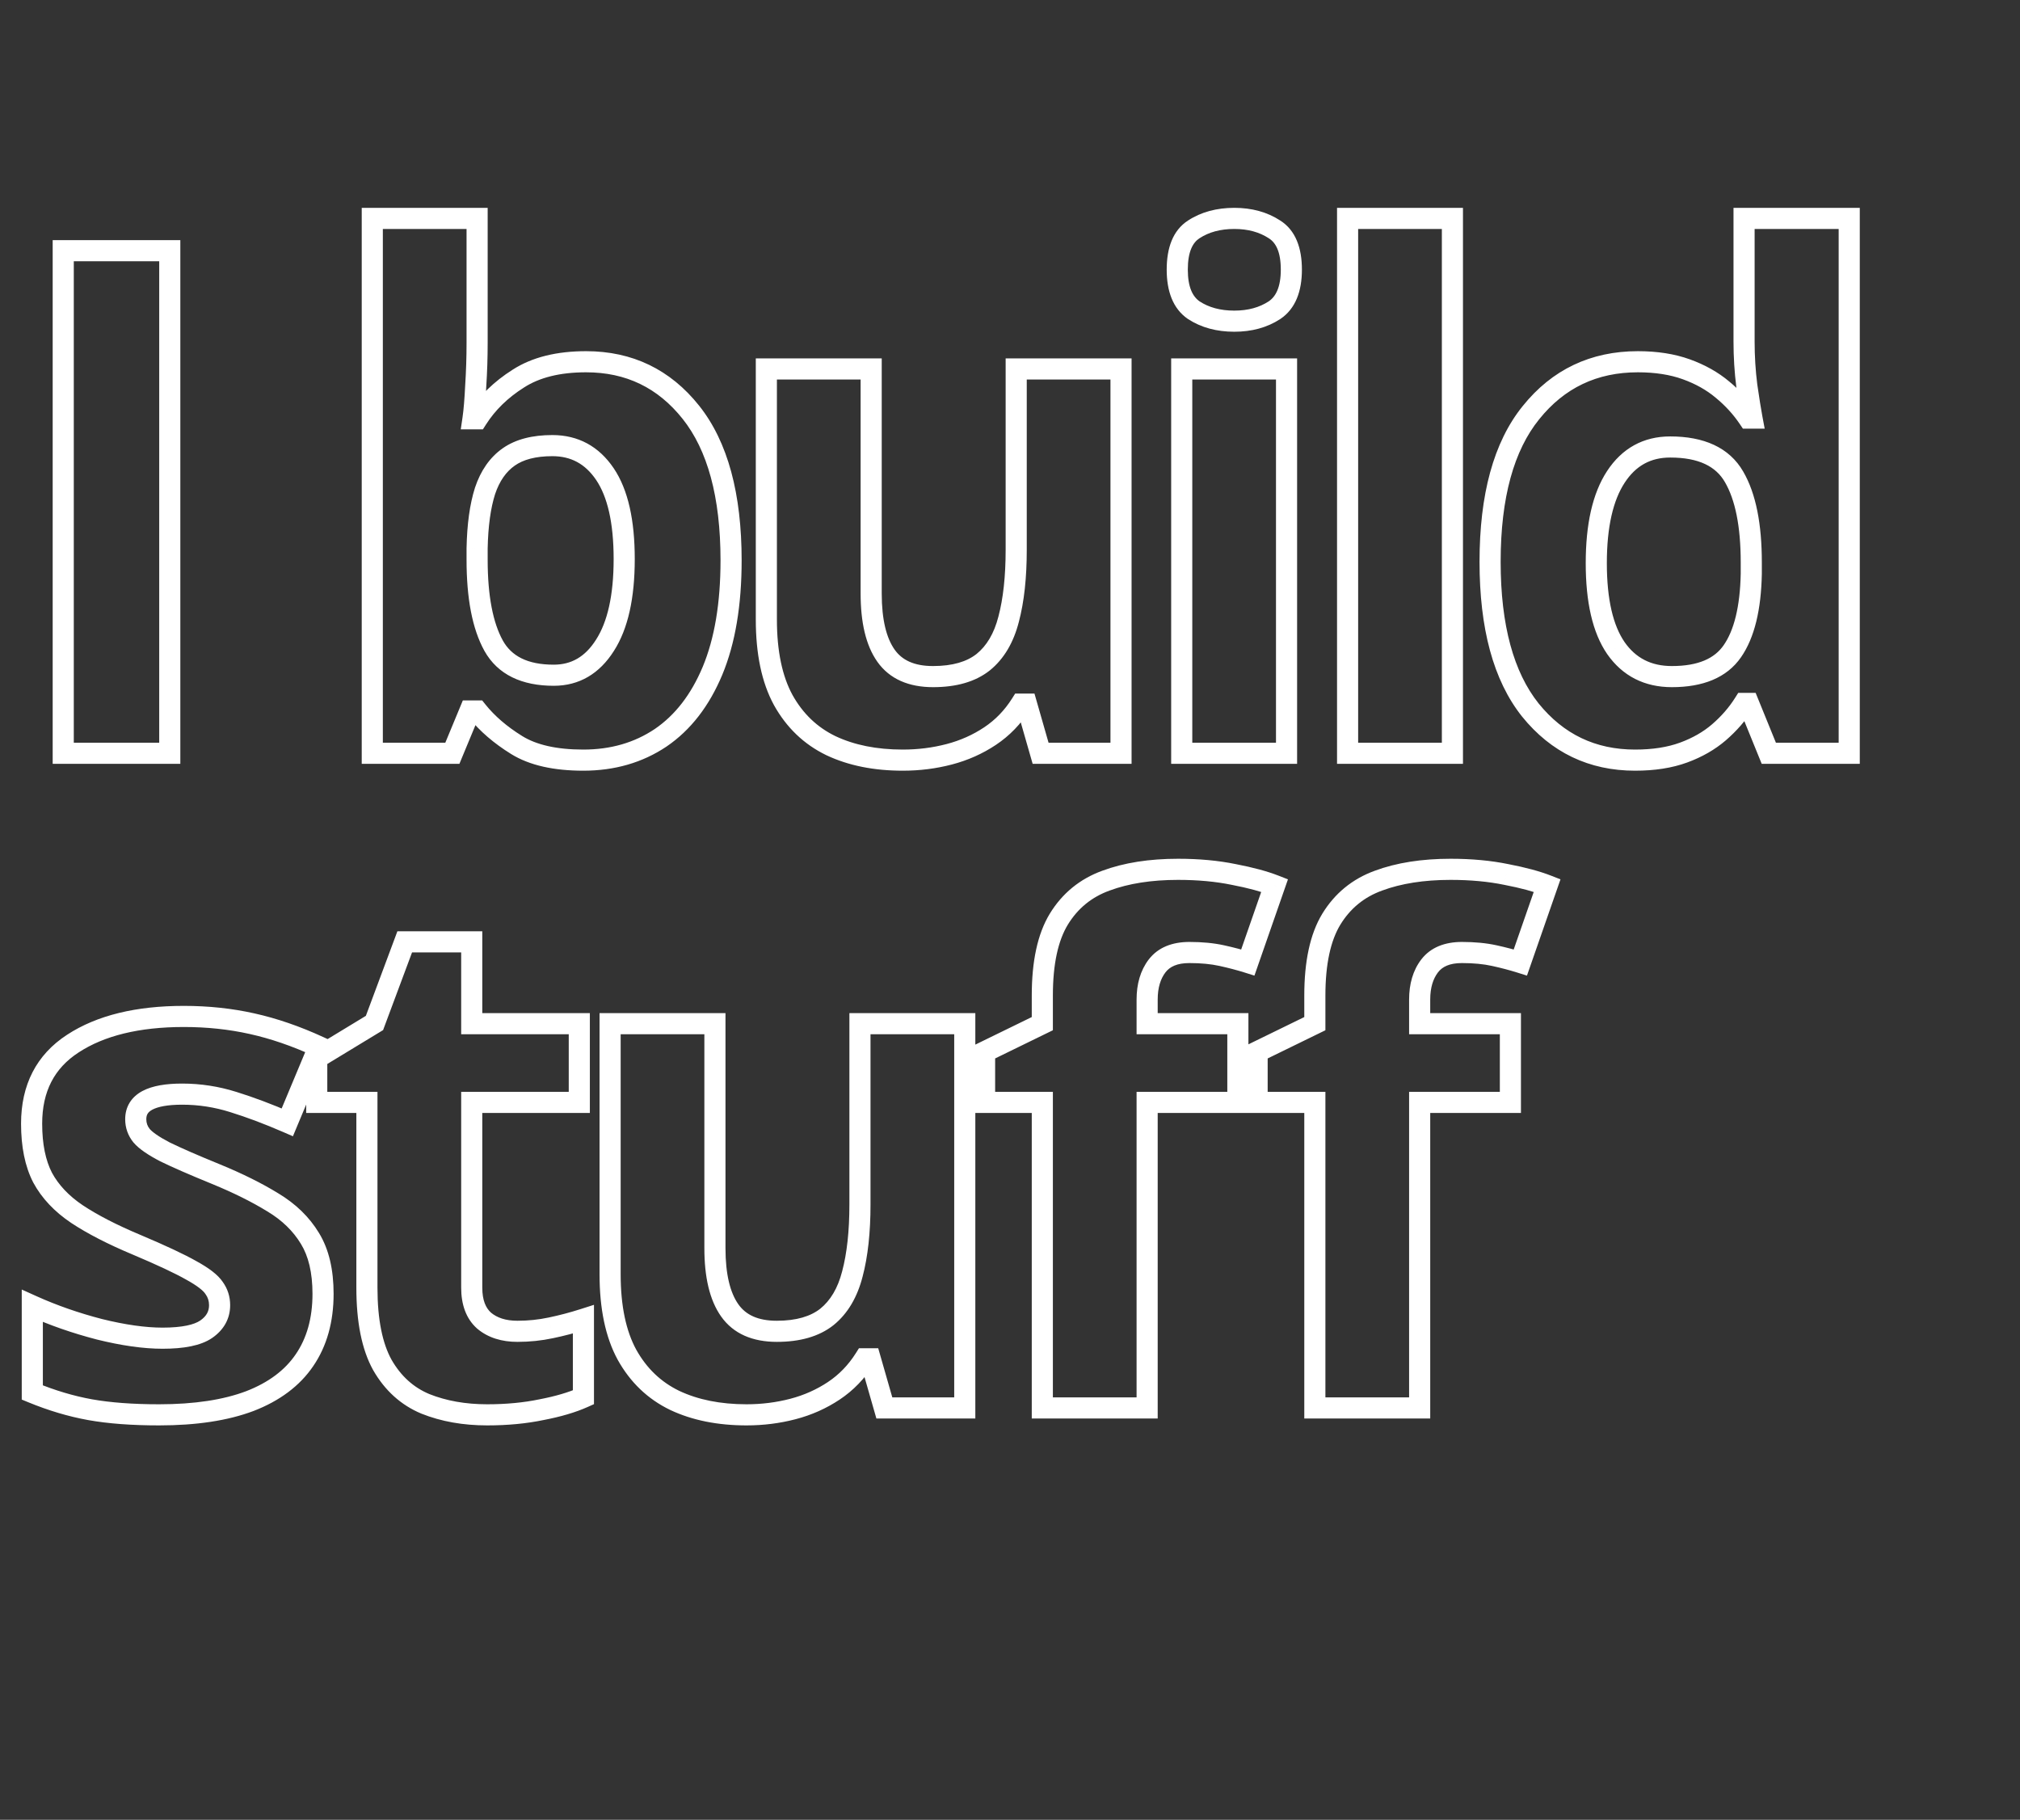 <svg width="574" height="517" viewBox="0 0 574 517" fill="none" xmlns="http://www.w3.org/2000/svg">
<rect x="0" y="0" width="574" height="517" fill="#333333" stroke="none"/>
<path d="M17.969 214H14.969V217H17.969V214ZM17.969 71.227V68.227H14.969V71.227H17.969ZM48.242 71.227H51.242V68.227H48.242V71.227ZM48.242 214V217H51.242V214H48.242ZM20.969 214V71.227H14.969V214H20.969ZM17.969 74.227H48.242V68.227H17.969V74.227ZM45.242 71.227V214H51.242V71.227H45.242ZM48.242 211H17.969V217H48.242V211ZM135.574 62.047H138.574V59.047H135.574V62.047ZM135.184 109.605L132.19 109.412L132.188 109.436L132.187 109.46L135.184 109.605ZM134.402 118.98L131.434 118.544L130.929 121.98H134.402V118.98ZM135.574 118.98V121.98H137.219L138.104 120.593L135.574 118.98ZM147.293 107.555L148.895 110.091L148.907 110.084L148.919 110.076L147.293 107.555ZM202.469 190.562L205.236 191.721L205.239 191.713L202.469 190.562ZM187.723 209.605L189.393 212.098L189.402 212.092L189.41 212.086L187.723 209.605ZM135.574 201.988L137.917 200.114L137.016 198.988H135.574V201.988ZM133.523 201.988V198.988H131.52L130.752 200.839L133.523 201.988ZM128.543 214V217H130.547L131.314 215.149L128.543 214ZM105.789 214H102.789V217H105.789V214ZM105.789 62.047V59.047H102.789V62.047H105.789ZM137.82 139.488L134.974 138.54L134.968 138.559L134.962 138.579L137.82 139.488ZM135.574 155.797L132.575 155.737L132.574 155.767V155.797H135.574ZM140.262 183.434L137.635 184.883L137.639 184.889L137.642 184.896L140.262 183.434ZM171.902 183.336L169.38 181.712L169.373 181.723L169.367 181.733L171.902 183.336ZM132.574 62.047V97.398H138.574V62.047H132.574ZM132.574 97.398C132.574 101.436 132.446 105.441 132.19 109.412L138.177 109.799C138.442 105.697 138.574 101.564 138.574 97.398H132.574ZM132.187 109.46C131.993 113.464 131.739 116.475 131.434 118.544L137.37 119.417C137.717 117.059 137.983 113.82 138.18 109.75L132.187 109.46ZM134.402 121.98H135.574V115.98H134.402V121.98ZM138.104 120.593C140.708 116.509 144.283 113.004 148.895 110.091L145.691 105.018C140.407 108.356 136.169 112.468 133.045 117.367L138.104 120.593ZM148.919 110.076C153.244 107.288 159.04 105.77 166.531 105.77V99.769C158.267 99.769 151.238 101.442 145.667 105.033L148.919 110.076ZM166.531 105.77C177.858 105.77 186.922 110.139 193.969 118.993L198.664 115.257C190.477 104.971 179.684 99.769 166.531 99.769V105.77ZM193.969 118.993C200.995 127.821 204.742 141.073 204.742 159.215H210.742C210.742 140.378 206.872 125.569 198.664 115.257L193.969 118.993ZM204.742 159.215C204.742 171.387 203.019 181.418 199.698 189.412L205.239 191.713C208.95 182.78 210.742 171.912 210.742 159.215H204.742ZM199.701 189.404C196.366 197.371 191.784 203.213 186.035 207.125L189.41 212.086C196.291 207.404 201.54 200.551 205.236 191.721L199.701 189.404ZM186.053 207.113C180.279 210.982 173.548 212.953 165.75 212.953V218.953C174.618 218.953 182.536 216.692 189.393 212.098L186.053 207.113ZM165.75 212.953C158.053 212.953 152.359 211.569 148.385 209.106L145.224 214.206C150.495 217.473 157.431 218.953 165.75 218.953V212.953ZM148.385 209.106C144.001 206.389 140.532 203.383 137.917 200.114L133.232 203.862C136.345 207.755 140.364 211.194 145.224 214.206L148.385 209.106ZM135.574 198.988H133.523V204.988H135.574V198.988ZM130.752 200.839L125.772 212.851L131.314 215.149L136.295 203.137L130.752 200.839ZM128.543 211H105.789V217H128.543V211ZM108.789 214V62.047H102.789V214H108.789ZM105.789 65.047H135.574V59.047H105.789V65.047ZM156.961 123.598C151.371 123.598 146.563 124.747 142.835 127.365L146.282 132.276C148.674 130.596 152.134 129.598 156.961 129.598V123.598ZM142.835 127.365C139.146 129.955 136.566 133.765 134.974 138.54L140.666 140.437C141.939 136.618 143.852 133.982 146.282 132.276L142.835 127.365ZM134.962 138.579C133.477 143.245 132.708 148.993 132.575 155.737L138.574 155.856C138.7 149.45 139.43 144.325 140.679 140.398L134.962 138.579ZM132.574 155.797V159.02H138.574V155.797H132.574ZM132.574 159.02C132.574 169.85 134.156 178.577 137.635 184.883L142.888 181.984C140.118 176.962 138.574 169.413 138.574 159.02H132.574ZM137.642 184.896C141.454 191.725 148.361 194.832 157.352 194.832V188.832C149.806 188.832 145.32 186.34 142.881 181.971L137.642 184.896ZM157.352 194.832C164.612 194.832 170.37 191.374 174.438 184.939L169.367 181.733C166.273 186.626 162.331 188.832 157.352 188.832V194.832ZM174.425 184.96C178.515 178.605 180.371 169.769 180.371 158.824H174.371C174.371 169.234 172.581 176.739 169.38 181.712L174.425 184.96ZM180.371 158.824C180.371 147.895 178.521 139.149 174.389 133.025L169.415 136.381C172.575 141.064 174.371 148.399 174.371 158.824H180.371ZM174.389 133.025C170.207 126.827 164.311 123.598 156.961 123.598V129.598C162.241 129.598 166.306 131.772 169.415 136.381L174.389 133.025ZM318.547 104.82H321.547V101.82H318.547V104.82ZM318.547 214V217H321.547V214H318.547ZM295.695 214L292.812 214.827L293.435 217H295.695V214ZM291.691 200.035L294.575 199.208L293.952 197.035H291.691V200.035ZM290.129 200.035V197.035H288.475L287.592 198.433L290.129 200.035ZM269.719 214.293L268.96 211.391L269.719 214.293ZM236.125 211.852L234.82 214.553L234.832 214.559L234.845 214.565L236.125 211.852ZM222.551 198.863L219.916 200.298L219.922 200.309L219.928 200.32L222.551 198.863ZM217.766 104.82V101.82H214.766V104.82H217.766ZM247.551 104.82H250.551V101.82H247.551V104.82ZM251.75 186.266L254.202 184.537L251.75 186.266ZM279.387 188.121L281.25 190.472L281.263 190.462L281.277 190.451L279.387 188.121ZM286.613 175.914L283.713 175.145L283.71 175.158L283.707 175.17L286.613 175.914ZM288.762 104.82V101.82H285.762V104.82H288.762ZM315.547 104.82V214H321.547V104.82H315.547ZM318.547 211H295.695V217H318.547V211ZM298.579 213.173L294.575 199.208L288.808 200.862L292.812 214.827L298.579 213.173ZM291.691 197.035H290.129V203.035H291.691V197.035ZM287.592 198.433C285.465 201.802 282.827 204.52 279.676 206.621L283.004 211.613C286.884 209.027 290.106 205.69 292.665 201.637L287.592 198.433ZM279.676 206.621C276.447 208.774 272.881 210.365 268.96 211.391L270.478 217.195C275.02 216.007 279.202 214.148 283.004 211.613L279.676 206.621ZM268.96 211.391C264.986 212.43 260.847 212.953 256.535 212.953V218.953C261.338 218.953 265.988 218.37 270.478 217.195L268.96 211.391ZM256.535 212.953C249.07 212.953 242.721 211.647 237.405 209.138L234.845 214.565C241.117 217.525 248.375 218.953 256.535 218.953V212.953ZM237.43 209.15C232.217 206.632 228.141 202.749 225.173 197.406L219.928 200.32C223.471 206.696 228.445 211.473 234.82 214.553L237.43 209.15ZM225.186 197.429C222.313 192.152 220.766 185.077 220.766 176.012H214.766C214.766 185.696 216.409 193.856 219.916 200.298L225.186 197.429ZM220.766 176.012V104.82H214.766V176.012H220.766ZM217.766 107.82H247.551V101.82H217.766V107.82ZM244.551 104.82V168.59H250.551V104.82H244.551ZM244.551 168.59C244.551 176.676 245.984 183.294 249.298 187.994L254.202 184.537C251.917 181.295 250.551 176.129 250.551 168.59H244.551ZM249.298 187.994C252.805 192.969 258.317 195.223 265.129 195.223V189.223C259.701 189.223 256.294 187.505 254.202 184.537L249.298 187.994ZM265.129 195.223C271.609 195.223 277.101 193.76 281.25 190.472L277.523 185.77C274.771 187.951 270.758 189.223 265.129 189.223V195.223ZM281.277 190.451C285.337 187.157 288.032 182.468 289.519 176.658L283.707 175.17C282.461 180.037 280.337 183.487 277.497 185.791L281.277 190.451ZM289.513 176.683C291.032 170.953 291.762 164.103 291.762 156.188H285.762C285.762 163.767 285.059 170.068 283.713 175.145L289.513 176.683ZM291.762 156.188V104.82H285.762V156.188H291.762ZM288.762 107.82H318.547V101.82H288.762V107.82ZM365.582 104.82H368.582V101.82H365.582V104.82ZM365.582 214V217H368.582V214H365.582ZM335.797 214H332.797V217H335.797V214ZM335.797 104.82V101.82H332.797V104.82H335.797ZM362.164 65.172L360.524 67.684L360.542 67.695L360.56 67.707L362.164 65.172ZM362.164 88.121L363.804 90.633L363.822 90.621L363.84 90.609L362.164 88.121ZM339.215 88.121L337.515 90.593L337.545 90.613L337.574 90.633L339.215 88.121ZM339.215 65.172L340.842 67.692L340.849 67.688L340.855 67.684L339.215 65.172ZM362.582 104.82V214H368.582V104.82H362.582ZM365.582 211H335.797V217H365.582V211ZM338.797 214V104.82H332.797V214H338.797ZM335.797 107.82H365.582V101.82H335.797V107.82ZM350.738 65.047C354.679 65.047 357.896 65.968 360.524 67.684L363.804 62.66C360.052 60.209 355.651 59.047 350.738 59.047V65.047ZM360.56 67.707C362.51 68.941 363.949 71.493 363.949 76.598H369.949C369.949 70.504 368.199 65.44 363.768 62.637L360.56 67.707ZM363.949 76.598C363.949 81.604 362.524 84.261 360.488 85.633L363.84 90.609C368.184 87.684 369.949 82.659 369.949 76.598H363.949ZM360.524 85.609C357.896 87.325 354.679 88.246 350.738 88.246V94.246C355.651 94.246 360.052 93.084 363.804 90.633L360.524 85.609ZM350.738 88.246C346.722 88.246 343.476 87.321 340.855 85.609L337.574 90.633C341.334 93.088 345.77 94.246 350.738 94.246V88.246ZM340.914 85.649C338.934 84.287 337.527 81.627 337.527 76.598H331.527C331.527 82.636 333.246 87.658 337.515 90.593L340.914 85.649ZM337.527 76.598C337.527 71.47 338.949 68.915 340.842 67.692L337.587 62.652C333.231 65.465 331.527 70.527 331.527 76.598H337.527ZM340.855 67.684C343.476 65.972 346.722 65.047 350.738 65.047V59.047C345.77 59.047 341.334 60.205 337.574 62.66L340.855 67.684ZM412.715 214V217H415.715V214H412.715ZM382.93 214H379.93V217H382.93V214ZM382.93 62.047V59.047H379.93V62.047H382.93ZM412.715 62.047H415.715V59.047H412.715V62.047ZM412.715 211H382.93V217H412.715V211ZM385.93 214V62.047H379.93V214H385.93ZM382.93 65.047H412.715V59.047H382.93V65.047ZM409.715 62.047V214H415.715V62.047H409.715ZM434.848 201.695L432.5 203.564L432.507 203.572L432.514 203.581L434.848 201.695ZM435.043 117.223L437.375 119.11L437.381 119.103L435.043 117.223ZM489.438 110.68L487.507 112.976L487.519 112.986L487.532 112.997L489.438 110.68ZM496.859 118.785L494.372 120.462L495.263 121.785H496.859V118.785ZM497.836 118.785V121.785H501.451L500.785 118.232L497.836 118.785ZM496.371 109.605L493.395 109.983L493.398 110.01L493.402 110.036L496.371 109.605ZM495.59 62.047V59.047H492.59V62.047H495.59ZM525.473 62.047H528.473V59.047H525.473V62.047ZM525.473 214V217H528.473V214H525.473ZM502.621 214L499.842 215.131L500.603 217H502.621V214ZM496.859 199.84L499.638 198.709L498.878 196.84H496.859V199.84ZM495.59 199.84V196.84H493.935L493.052 198.24L495.59 199.84ZM488.461 208.043L490.418 210.317L490.422 210.313L488.461 208.043ZM492.27 184.996L489.804 183.287L489.799 183.294L492.27 184.996ZM497.641 163.023L500.64 163.083L500.641 163.053V163.023H497.641ZM492.758 135.484L490.157 136.979L490.161 136.986L490.164 136.992L492.758 135.484ZM459.164 184.117L456.691 185.816L456.698 185.826L456.705 185.836L459.164 184.117ZM464.633 212.953C453.369 212.953 444.296 208.613 437.181 199.81L432.514 203.581C440.764 213.788 451.548 218.953 464.633 218.953V212.953ZM437.195 199.827C430.169 190.999 426.422 177.748 426.422 159.605H420.422C420.422 178.442 424.292 193.251 432.5 203.564L437.195 199.827ZM426.422 159.605C426.422 141.268 430.234 127.932 437.375 119.11L432.711 115.335C424.358 125.654 420.422 140.573 420.422 159.605H426.422ZM437.381 119.103C444.552 110.184 453.811 105.77 465.414 105.77V99.769C452.017 99.769 441.029 104.99 432.705 115.343L437.381 119.103ZM465.414 105.77C470.354 105.77 474.587 106.449 478.166 107.74L480.201 102.096C475.837 100.522 470.891 99.769 465.414 99.769V105.77ZM478.166 107.74C481.846 109.067 484.945 110.822 487.507 112.976L491.368 108.384C488.2 105.72 484.463 103.633 480.201 102.096L478.166 107.74ZM487.532 112.997C490.249 115.231 492.523 117.719 494.372 120.462L499.347 117.109C497.159 113.861 494.485 110.946 491.343 108.362L487.532 112.997ZM496.859 121.785H497.836V115.785H496.859V121.785ZM500.785 118.232C500.406 116.211 499.924 113.2 499.34 109.175L493.402 110.036C493.99 114.084 494.485 117.193 494.887 119.338L500.785 118.232ZM499.347 109.228C498.843 105.256 498.59 101.183 498.59 97.008H492.59C492.59 101.426 492.858 105.752 493.395 109.983L499.347 109.228ZM498.59 97.008V62.047H492.59V97.008H498.59ZM495.59 65.047H525.473V59.047H495.59V65.047ZM522.473 62.047V214H528.473V62.047H522.473ZM525.473 211H502.621V217H525.473V211ZM505.4 212.869L499.638 198.709L494.081 200.971L499.842 215.131L505.4 212.869ZM496.859 196.84H495.59V202.84H496.859V196.84ZM493.052 198.24C491.333 200.967 489.156 203.479 486.5 205.772L490.422 210.313C493.495 207.659 496.071 204.702 498.128 201.44L493.052 198.24ZM486.504 205.769C484.01 207.915 480.98 209.664 477.37 210.988L479.435 216.621C483.637 215.081 487.313 212.988 490.418 210.317L486.504 205.769ZM477.37 210.988C473.869 212.271 469.644 212.953 464.633 212.953V218.953C470.169 218.953 475.123 218.202 479.435 216.621L477.37 210.988ZM475.082 195.223C483.789 195.223 490.658 192.621 494.74 186.699L489.799 183.294C487.24 187.007 482.652 189.223 475.082 189.223V195.223ZM494.735 186.705C498.61 181.116 500.44 173.096 500.64 163.083L494.641 162.963C494.451 172.482 492.7 179.11 489.804 183.287L494.735 186.705ZM500.641 163.023V159.801H494.641V163.023H500.641ZM500.641 159.801C500.641 148.961 498.992 140.238 495.351 133.977L490.164 136.992C493.034 141.928 494.641 149.416 494.641 159.801H500.641ZM495.359 133.99C491.383 127.072 484.09 123.988 474.594 123.988V129.988C482.806 129.988 487.622 132.569 490.157 136.979L495.359 133.99ZM474.594 123.988C466.971 123.988 460.9 127.36 456.655 133.84L461.673 137.128C464.85 132.28 469.066 129.988 474.594 129.988V123.988ZM456.655 133.84C452.488 140.2 450.598 149.044 450.598 159.996H456.598C456.598 149.594 458.418 142.097 461.673 137.128L456.655 133.84ZM450.598 159.996C450.598 170.932 452.482 179.687 456.691 185.816L461.637 182.419C458.424 177.74 456.598 170.414 456.598 159.996H450.598ZM456.705 185.836C461.066 192.077 467.309 195.223 475.082 195.223V189.223C469.183 189.223 464.814 186.965 461.623 182.399L456.705 185.836Z" fill="white"/>
<path d="M86.523 386.426L84.047 384.733L84.042 384.74L86.523 386.426ZM70.996 398.047L72.055 400.854L72.067 400.849L72.078 400.845L70.996 398.047ZM25.586 400.488L25.052 403.44L25.059 403.442L25.586 400.488ZM9.18 395.605H6.18V397.615L8.037 398.38L9.18 395.605ZM9.18 370.996L10.412 368.261L6.18 366.354V370.996H9.18ZM28.223 377.637L27.469 380.54L27.485 380.545L27.502 380.549L28.223 377.637ZM58.594 377.637L60.288 380.113L60.295 380.108L60.301 380.103L58.594 377.637ZM60.84 365.918L58.327 367.557L58.369 367.621L58.414 367.682L60.84 365.918ZM54.395 360.938L52.912 363.545L52.931 363.556L52.951 363.567L54.395 360.938ZM38.77 353.613L39.936 350.849L39.929 350.846L38.77 353.613ZM21.875 344.922L20.202 347.412L20.211 347.418L20.219 347.424L21.875 344.922ZM12.109 334.57L9.444 335.946L9.457 335.972L9.471 335.998L12.109 334.57ZM20.703 296.484L22.338 299L22.343 298.996L20.703 296.484ZM71.582 290.82L70.928 293.748L70.934 293.75L71.582 290.82ZM90.625 297.363L93.393 298.521L94.51 295.848L91.879 294.638L90.625 297.363ZM81.641 318.848L80.447 321.6L83.236 322.809L84.408 320.005L81.641 318.848ZM66.309 313.086L65.407 315.947L65.418 315.951L66.309 313.086ZM40.234 322.656L37.903 324.544L37.929 324.577L37.957 324.609L40.234 322.656ZM46.875 327.246L45.491 329.908L45.523 329.924L45.554 329.94L46.875 327.246ZM61.426 333.594L62.565 330.819L62.559 330.816L61.426 333.594ZM77.539 341.602L75.969 344.158L75.982 344.166L75.996 344.174L77.539 341.602ZM88.086 351.855L85.517 353.405L85.523 353.414L85.528 353.423L88.086 351.855ZM88.797 367.578C88.797 374.514 87.16 380.178 84.047 384.733L89 388.119C92.918 382.388 94.797 375.486 94.797 367.578H88.797ZM84.042 384.74C80.999 389.218 76.365 392.754 69.914 395.249L72.078 400.845C79.429 398.002 85.147 393.79 89.005 388.112L84.042 384.74ZM69.937 395.24C63.479 397.677 55.272 398.953 45.215 398.953V404.953C55.731 404.953 64.711 403.625 72.055 400.854L69.937 395.24ZM45.215 398.953C37.714 398.953 31.358 398.471 26.113 397.535L25.059 403.442C30.752 404.458 37.481 404.953 45.215 404.953V398.953ZM26.119 397.536C20.942 396.6 15.677 395.037 10.322 392.831L8.037 398.38C13.75 400.732 19.422 402.423 25.052 403.44L26.119 397.536ZM12.18 395.605V370.996H6.18V395.605H12.18ZM7.947 373.731C14.037 376.475 20.546 378.743 27.469 380.54L28.977 374.733C22.357 373.015 16.171 370.856 10.412 368.261L7.947 373.731ZM27.502 380.549C34.493 382.28 40.734 383.176 46.191 383.176V377.176C41.362 377.176 35.624 376.379 28.944 374.725L27.502 380.549ZM46.191 383.176C52.115 383.176 57.03 382.342 60.288 380.113L56.9 375.161C55.209 376.317 51.856 377.176 46.191 377.176V383.176ZM60.301 380.103C63.552 377.853 65.402 374.698 65.402 370.801H59.402C59.402 372.503 58.714 373.905 56.886 375.17L60.301 380.103ZM65.402 370.801C65.402 368.364 64.692 366.114 63.266 364.153L58.414 367.682C59.071 368.586 59.402 369.592 59.402 370.801H65.402ZM63.353 364.279C61.941 362.115 59.21 360.159 55.838 358.308L52.951 363.567C56.22 365.362 57.785 366.726 58.327 367.557L63.353 364.279ZM55.877 358.33C52.397 356.351 47.055 353.854 39.936 350.849L37.603 356.377C44.677 359.362 49.751 361.748 52.912 363.545L55.877 358.33ZM39.929 350.846C33.204 348.028 27.753 345.214 23.531 342.42L20.219 347.424C24.851 350.489 30.663 353.469 37.61 356.38L39.929 350.846ZM23.548 342.431C19.523 339.728 16.63 336.622 14.748 333.143L9.471 335.998C11.886 340.461 15.503 344.256 20.202 347.412L23.548 342.431ZM14.775 333.194C12.976 329.709 11.984 325.109 11.984 319.238H5.984C5.984 325.737 7.076 331.359 9.444 335.946L14.775 333.194ZM11.984 319.238C11.984 310.062 15.458 303.472 22.338 299L19.068 293.969C10.323 299.653 5.984 308.232 5.984 319.238H11.984ZM22.343 298.996C29.575 294.275 39.455 291.77 52.246 291.77V285.77C38.735 285.77 27.586 288.408 19.063 293.972L22.343 298.996ZM52.246 291.77C58.814 291.77 65.039 292.433 70.928 293.748L72.236 287.892C65.885 286.474 59.22 285.77 52.246 285.77V291.77ZM70.934 293.75C76.885 295.065 83.03 297.172 89.371 300.089L91.879 294.638C85.199 291.565 78.648 289.31 72.23 287.891L70.934 293.75ZM87.857 296.206L78.873 317.69L84.408 320.005L93.393 298.521L87.857 296.206ZM82.834 316.095C77.348 313.716 72.135 311.755 67.199 310.221L65.418 315.951C70.118 317.411 75.126 319.292 80.447 321.6L82.834 316.095ZM67.21 310.225C62.168 308.636 57.014 307.84 51.758 307.84V313.84C56.398 313.84 60.944 314.541 65.407 315.947L67.21 310.225ZM51.758 307.84C47.22 307.84 43.348 308.434 40.491 309.946L43.298 315.249C44.868 314.418 47.572 313.84 51.758 313.84V307.84ZM40.491 309.946C39.003 310.734 37.735 311.814 36.852 313.242C35.966 314.676 35.574 316.289 35.574 317.969H41.574C41.574 317.239 41.736 316.753 41.956 316.397C42.18 316.035 42.573 315.633 43.298 315.249L40.491 309.946ZM35.574 317.969C35.574 320.414 36.364 322.643 37.903 324.544L42.566 320.769C41.891 319.935 41.574 319.039 41.574 317.969H35.574ZM37.957 324.609C39.523 326.437 42.175 328.183 45.491 329.908L48.259 324.584C45.065 322.924 43.289 321.61 42.512 320.704L37.957 324.609ZM45.554 329.94C48.968 331.613 53.893 333.759 60.292 336.371L62.559 330.816C56.199 328.22 51.423 326.134 48.196 324.552L45.554 329.94ZM60.286 336.369C66.357 338.861 71.578 341.461 75.969 344.158L79.109 339.045C74.385 336.144 68.864 333.404 62.565 330.819L60.286 336.369ZM75.996 344.174C80.18 346.684 83.323 349.767 85.517 353.405L90.655 350.306C87.901 345.74 84.013 341.987 79.082 339.029L75.996 344.174ZM85.528 353.423C87.626 356.847 88.797 361.493 88.797 367.578H94.797C94.797 360.772 93.493 354.937 90.644 350.288L85.528 353.423ZM156.508 377.246L155.896 374.309L155.883 374.312L156.508 377.246ZM165.785 374.805H168.785V370.698L164.873 371.947L165.785 374.805ZM165.785 396.973L167.014 399.709L168.785 398.914V396.973H165.785ZM153.871 400.488L153.306 397.542L153.283 397.546L153.259 397.551L153.871 400.488ZM120.863 398.828L119.707 401.596L119.728 401.605L119.749 401.614L120.863 398.828ZM108.656 387.793L106.034 389.25L106.045 389.269L106.056 389.288L108.656 387.793ZM104.262 313.184H107.262V310.184H104.262V313.184ZM90.004 313.184H87.004V316.184H90.004V313.184ZM90.004 300.586L88.447 298.022L87.004 298.898V300.586H90.004ZM106.41 290.625L107.967 293.189L108.857 292.649L109.221 291.673L106.41 290.625ZM115.004 267.578V264.578H112.921L112.193 266.53L115.004 267.578ZM134.047 267.578H137.047V264.578H134.047V267.578ZM134.047 290.82H131.047V293.82H134.047V290.82ZM164.613 290.82H167.613V287.82H164.613V290.82ZM164.613 313.184V316.184H167.613V313.184H164.613ZM134.047 313.184V310.184H131.047V313.184H134.047ZM137.562 375.195L135.569 377.438L135.602 377.467L135.636 377.495L137.562 375.195ZM147.035 381.223C150.492 381.223 153.859 380.877 157.132 380.18L155.883 374.312C153.037 374.917 150.089 375.223 147.035 375.223V381.223ZM157.12 380.183C160.347 379.511 163.539 378.671 166.697 377.663L164.873 371.947C161.911 372.892 158.919 373.679 155.896 374.309L157.12 380.183ZM162.785 374.805V396.973H168.785V374.805H162.785ZM164.556 394.236C161.642 395.544 157.91 396.659 153.306 397.542L154.436 403.435C159.337 402.495 163.548 401.266 167.014 399.709L164.556 394.236ZM153.259 397.551C148.803 398.48 143.868 398.953 138.441 398.953V404.953C144.212 404.953 149.564 404.45 154.483 403.425L153.259 397.551ZM138.441 398.953C132.252 398.953 126.779 397.963 121.977 396.043L119.749 401.614C125.364 403.859 131.61 404.953 138.441 404.953V398.953ZM122.02 396.06C117.533 394.186 113.95 390.982 111.257 386.298L106.056 389.288C109.352 395.021 113.907 399.174 119.707 401.596L122.02 396.06ZM111.279 386.336C108.697 381.689 107.262 374.943 107.262 365.82H101.262C101.262 375.448 102.756 383.35 106.034 389.25L111.279 386.336ZM107.262 365.82V313.184H101.262V365.82H107.262ZM104.262 310.184H90.004V316.184H104.262V310.184ZM93.004 313.184V300.586H87.004V313.184H93.004ZM91.561 303.15L107.967 293.189L104.853 288.061L88.447 298.022L91.561 303.15ZM109.221 291.673L117.815 268.626L112.193 266.53L103.599 289.577L109.221 291.673ZM115.004 270.578H134.047V264.578H115.004V270.578ZM131.047 267.578V290.82H137.047V267.578H131.047ZM134.047 293.82H164.613V287.82H134.047V293.82ZM161.613 290.82V313.184H167.613V290.82H161.613ZM164.613 310.184H134.047V316.184H164.613V310.184ZM131.047 313.184V365.82H137.047V313.184H131.047ZM131.047 365.82C131.047 370.547 132.392 374.614 135.569 377.438L139.556 372.953C138.045 371.61 137.047 369.427 137.047 365.82H131.047ZM135.636 377.495C138.706 380.067 142.601 381.223 147.035 381.223V375.223C143.657 375.223 141.237 374.36 139.489 372.896L135.636 377.495ZM274.148 290.82H277.148V287.82H274.148V290.82ZM274.148 400V403H277.148V400H274.148ZM251.297 400L248.413 400.827L249.036 403H251.297V400ZM247.293 386.035L250.177 385.208L249.554 383.035H247.293V386.035ZM245.73 386.035V383.035H244.077L243.194 384.433L245.73 386.035ZM225.32 400.293L224.561 397.391L225.32 400.293ZM191.727 397.852L190.421 400.553L190.434 400.559L190.446 400.565L191.727 397.852ZM178.152 384.863L175.518 386.298L175.524 386.309L175.53 386.32L178.152 384.863ZM173.367 290.82V287.82H170.367V290.82H173.367ZM203.152 290.82H206.152V287.82H203.152V290.82ZM207.352 372.266L209.804 370.537L207.352 372.266ZM234.988 374.121L236.852 376.472L236.865 376.462L236.878 376.451L234.988 374.121ZM242.215 361.914L239.315 361.145L239.312 361.158L239.309 361.17L242.215 361.914ZM244.363 290.82V287.82H241.363V290.82H244.363ZM271.148 290.82V400H277.148V290.82H271.148ZM274.148 397H251.297V403H274.148V397ZM254.181 399.173L250.177 385.208L244.409 386.862L248.413 400.827L254.181 399.173ZM247.293 383.035H245.73V389.035H247.293V383.035ZM243.194 384.433C241.066 387.802 238.429 390.52 235.277 392.621L238.606 397.613C242.485 395.027 245.707 391.69 248.267 387.637L243.194 384.433ZM235.277 392.621C232.048 394.774 228.482 396.365 224.561 397.391L226.079 403.195C230.622 402.007 234.803 400.148 238.606 397.613L235.277 392.621ZM224.561 397.391C220.587 398.43 216.449 398.953 212.137 398.953V404.953C216.939 404.953 221.59 404.37 226.079 403.195L224.561 397.391ZM212.137 398.953C204.672 398.953 198.323 397.647 193.007 395.138L190.446 400.565C196.719 403.525 203.977 404.953 212.137 404.953V398.953ZM193.032 395.15C187.818 392.632 183.743 388.749 180.775 383.406L175.53 386.32C179.072 392.696 184.046 397.473 190.421 400.553L193.032 395.15ZM180.787 383.429C177.914 378.152 176.367 371.077 176.367 362.012H170.367C170.367 371.696 172.01 379.856 175.518 386.298L180.787 383.429ZM176.367 362.012V290.82H170.367V362.012H176.367ZM173.367 293.82H203.152V287.82H173.367V293.82ZM200.152 290.82V354.59H206.152V290.82H200.152ZM200.152 354.59C200.152 362.676 201.586 369.294 204.9 373.994L209.804 370.537C207.518 367.295 206.152 362.129 206.152 354.59H200.152ZM204.9 373.994C208.407 378.969 213.918 381.223 220.73 381.223V375.223C215.303 375.223 211.896 373.505 209.804 370.537L204.9 373.994ZM220.73 381.223C227.211 381.223 232.703 379.76 236.852 376.472L233.125 371.77C230.373 373.951 226.36 375.223 220.73 375.223V381.223ZM236.878 376.451C240.939 373.157 243.633 368.468 245.121 362.658L239.309 361.17C238.062 366.037 235.939 369.487 233.098 371.791L236.878 376.451ZM245.115 362.683C246.633 356.953 247.363 350.103 247.363 342.188H241.363C241.363 349.767 240.661 356.068 239.315 361.145L245.115 362.683ZM247.363 342.188V290.82H241.363V342.188H247.363ZM244.363 293.82H274.148V287.82H244.363V293.82ZM351.75 313.184V316.184H354.75V313.184H351.75ZM325.969 313.184V310.184H322.969V313.184H325.969ZM325.969 400V403H328.969V400H325.969ZM296.184 400H293.184V403H296.184V400ZM296.184 313.184H299.184V310.184H296.184V313.184ZM279.777 313.184H276.777V316.184H279.777V313.184ZM279.777 298.828L278.461 296.132L276.777 296.954V298.828H279.777ZM296.184 290.82L297.499 293.516L299.184 292.694V290.82H296.184ZM300.871 261.133L298.313 259.566L298.307 259.575L300.871 261.133ZM314.25 250.195L315.275 253.015L315.284 253.011L315.293 253.008L314.25 250.195ZM350.578 248.438L349.974 251.376L349.994 251.38L350.013 251.384L350.578 248.438ZM362.199 251.562L365.032 252.549L365.982 249.821L363.292 248.769L362.199 251.562ZM354.582 273.438L353.683 276.299L356.458 277.172L357.415 274.424L354.582 273.438ZM328.801 274.414L326.423 272.585L326.416 272.594L328.801 274.414ZM325.969 290.82H322.969V293.82H325.969V290.82ZM351.75 290.82H354.75V287.82H351.75V290.82ZM429.191 313.184V316.184H432.191V313.184H429.191ZM403.41 313.184V310.184H400.41V313.184H403.41ZM403.41 400V403H406.41V400H403.41ZM373.625 400H370.625V403H373.625V400ZM373.625 313.184H376.625V310.184H373.625V313.184ZM357.219 313.184H354.219V316.184H357.219V313.184ZM357.219 298.828L355.903 296.132L354.219 296.954V298.828H357.219ZM373.625 290.82L374.941 293.516L376.625 292.694V290.82H373.625ZM378.312 261.133L375.754 259.566L375.749 259.575L378.312 261.133ZM391.691 250.195L392.717 253.015L392.726 253.011L392.734 253.008L391.691 250.195ZM428.02 248.438L427.416 251.376L427.435 251.38L427.454 251.384L428.02 248.438ZM439.641 251.562L442.474 252.549L443.424 249.821L440.734 248.769L439.641 251.562ZM432.023 273.438L431.124 276.299L433.9 277.172L434.857 274.424L432.023 273.438ZM406.242 274.414L403.864 272.585L403.857 272.594L406.242 274.414ZM403.41 290.82H400.41V293.82H403.41V290.82ZM429.191 290.82H432.191V287.82H429.191V290.82ZM351.75 310.184H325.969V316.184H351.75V310.184ZM322.969 313.184V400H328.969V313.184H322.969ZM325.969 397H296.184V403H325.969V397ZM299.184 400V313.184H293.184V400H299.184ZM296.184 310.184H279.777V316.184H296.184V310.184ZM282.777 313.184V298.828H276.777V313.184H282.777ZM281.093 301.524L297.499 293.516L294.868 288.124L278.461 296.132L281.093 301.524ZM299.184 290.82V282.812H293.184V290.82H299.184ZM299.184 282.812C299.184 273.776 300.711 267.174 303.435 262.691L298.307 259.575C294.781 265.378 293.184 273.229 293.184 282.812H299.184ZM303.429 262.7C306.266 258.069 310.185 254.866 315.275 253.015L313.225 247.376C306.856 249.692 301.857 253.78 298.313 259.566L303.429 262.7ZM315.293 253.008C320.676 251.012 327.143 249.973 334.758 249.973V243.973C326.618 243.973 319.413 245.081 313.207 247.382L315.293 253.008ZM334.758 249.973C340.387 249.973 345.454 250.447 349.974 251.376L351.182 245.499C346.197 244.475 340.717 243.973 334.758 243.973V249.973ZM350.013 251.384C354.666 252.276 358.345 253.276 361.106 254.356L363.292 248.769C360.064 247.506 355.996 246.422 351.143 245.491L350.013 251.384ZM359.366 250.576L351.749 272.451L357.415 274.424L365.032 252.549L359.366 250.576ZM355.482 270.576C353.108 269.829 350.547 269.156 347.803 268.554L346.517 274.415C349.112 274.984 351.499 275.613 353.683 276.299L355.482 270.576ZM347.803 268.554C344.876 267.912 341.594 267.605 337.98 267.605V273.605C341.268 273.605 344.106 273.885 346.517 274.415L347.803 268.554ZM337.98 267.605C333.187 267.605 329.107 269.095 326.423 272.585L331.179 276.243C332.401 274.655 334.44 273.605 337.98 273.605V267.605ZM326.416 272.594C324.037 275.712 322.969 279.591 322.969 283.984H328.969C328.969 280.565 329.789 278.064 331.186 276.234L326.416 272.594ZM322.969 283.984V290.82H328.969V283.984H322.969ZM325.969 293.82H351.75V287.82H325.969V293.82ZM348.75 290.82V313.184H354.75V290.82H348.75ZM429.191 310.184H403.41V316.184H429.191V310.184ZM400.41 313.184V400H406.41V313.184H400.41ZM403.41 397H373.625V403H403.41V397ZM376.625 400V313.184H370.625V400H376.625ZM373.625 310.184H357.219V316.184H373.625V310.184ZM360.219 313.184V298.828H354.219V313.184H360.219ZM358.535 301.524L374.941 293.516L372.309 288.124L355.903 296.132L358.535 301.524ZM376.625 290.82V282.812H370.625V290.82H376.625ZM376.625 282.812C376.625 273.776 378.152 267.174 380.876 262.691L375.749 259.575C372.223 265.378 370.625 273.229 370.625 282.812H376.625ZM380.871 262.7C383.707 258.069 387.627 254.866 392.717 253.015L390.666 247.376C384.298 249.692 379.298 253.78 375.754 259.566L380.871 262.7ZM392.734 253.008C398.117 251.012 404.584 249.973 412.199 249.973V243.973C404.059 243.973 396.854 245.081 390.648 247.382L392.734 253.008ZM412.199 249.973C417.828 249.973 422.896 250.447 427.416 251.376L428.623 245.499C423.638 244.475 418.159 243.973 412.199 243.973V249.973ZM427.454 251.384C432.107 252.276 435.786 253.276 438.547 254.356L440.734 248.769C437.506 247.506 433.437 246.422 428.585 245.491L427.454 251.384ZM436.807 250.576L429.19 272.451L434.857 274.424L442.474 252.549L436.807 250.576ZM432.923 270.576C430.549 269.829 427.988 269.156 425.245 268.554L423.958 274.415C426.553 274.984 428.941 275.613 431.124 276.299L432.923 270.576ZM425.245 268.554C422.318 267.912 419.035 267.605 415.422 267.605V273.605C418.71 273.605 421.547 273.885 423.958 274.415L425.245 268.554ZM415.422 267.605C410.629 267.605 406.549 269.095 403.864 272.585L408.62 276.243C409.842 274.655 411.882 273.605 415.422 273.605V267.605ZM403.857 272.594C401.478 275.712 400.41 279.591 400.41 283.984H406.41C406.41 280.565 407.23 278.064 408.627 276.234L403.857 272.594ZM400.41 283.984V290.82H406.41V283.984H400.41ZM403.41 293.82H429.191V287.82H403.41V293.82ZM426.191 290.82V313.184H432.191V290.82H426.191Z" fill="white"/>
</svg>
